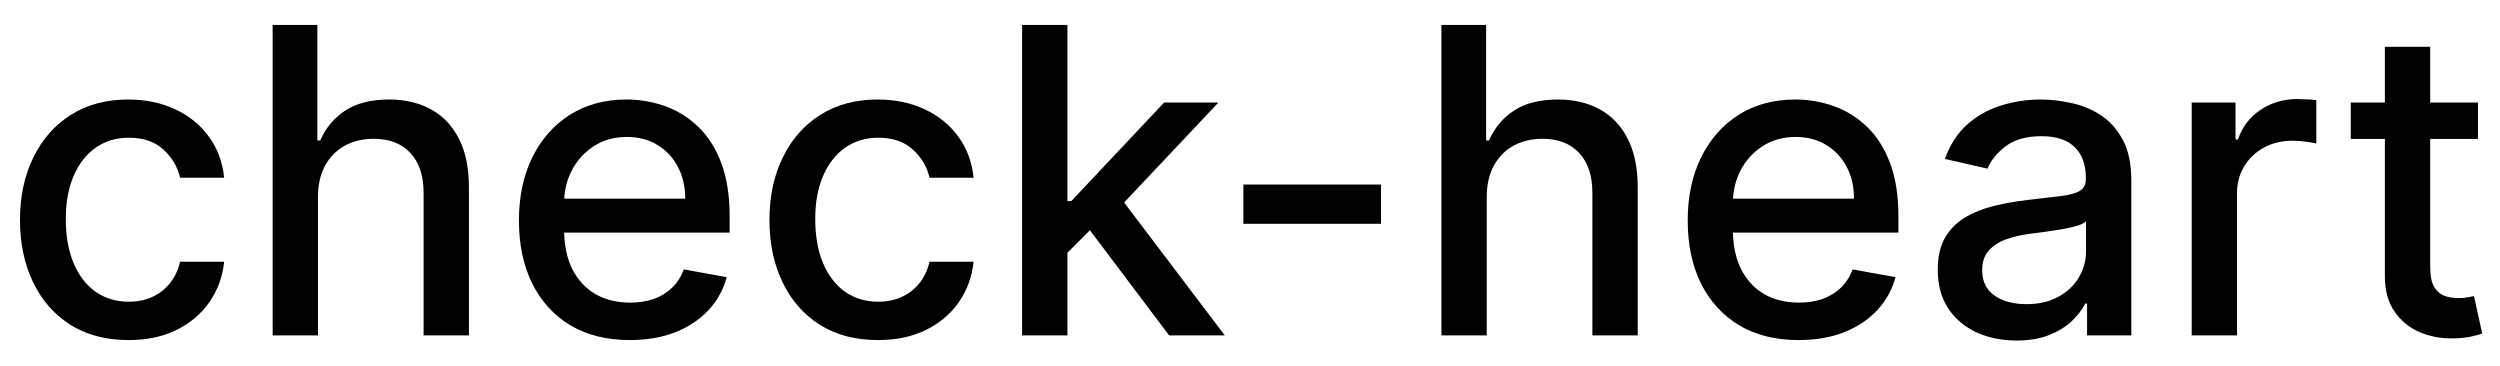 <svg width="82" height="12" viewBox="0 0 82 12" fill="none" xmlns="http://www.w3.org/2000/svg">
<path d="M4.216 11.154C3.477 11.154 2.84 10.987 2.307 10.652C1.777 10.314 1.369 9.848 1.084 9.255C0.799 8.662 0.656 7.982 0.656 7.217C0.656 6.441 0.802 5.757 1.094 5.163C1.385 4.567 1.796 4.101 2.327 3.766C2.857 3.432 3.482 3.264 4.201 3.264C4.781 3.264 5.298 3.372 5.752 3.587C6.206 3.799 6.572 4.098 6.851 4.482C7.133 4.867 7.3 5.316 7.353 5.83H5.906C5.827 5.472 5.644 5.163 5.359 4.905C5.078 4.646 4.7 4.517 4.226 4.517C3.812 4.517 3.449 4.626 3.137 4.845C2.829 5.061 2.589 5.369 2.416 5.77C2.244 6.168 2.158 6.638 2.158 7.182C2.158 7.739 2.242 8.219 2.411 8.624C2.58 9.028 2.819 9.341 3.127 9.563C3.439 9.785 3.805 9.896 4.226 9.896C4.508 9.896 4.763 9.845 4.991 9.742C5.223 9.636 5.417 9.485 5.573 9.29C5.732 9.094 5.843 8.859 5.906 8.584H7.353C7.3 9.078 7.139 9.518 6.871 9.906C6.602 10.294 6.243 10.599 5.792 10.821C5.344 11.043 4.819 11.154 4.216 11.154ZM10.429 6.466V11H8.943V0.818H10.409V4.607H10.504C10.683 4.196 10.956 3.869 11.324 3.627C11.692 3.385 12.172 3.264 12.766 3.264C13.29 3.264 13.747 3.372 14.138 3.587C14.532 3.803 14.837 4.124 15.053 4.552C15.271 4.976 15.381 5.506 15.381 6.143V11H13.894V6.322C13.894 5.762 13.75 5.327 13.462 5.019C13.174 4.708 12.772 4.552 12.259 4.552C11.907 4.552 11.592 4.626 11.314 4.776C11.039 4.925 10.822 5.143 10.663 5.432C10.507 5.717 10.429 6.062 10.429 6.466ZM20.656 11.154C19.903 11.154 19.255 10.993 18.712 10.672C18.172 10.347 17.754 9.891 17.459 9.305C17.167 8.715 17.021 8.024 17.021 7.232C17.021 6.449 17.167 5.76 17.459 5.163C17.754 4.567 18.165 4.101 18.692 3.766C19.222 3.432 19.842 3.264 20.551 3.264C20.982 3.264 21.4 3.335 21.804 3.478C22.209 3.62 22.571 3.844 22.893 4.149C23.214 4.454 23.468 4.85 23.654 5.337C23.839 5.821 23.932 6.41 23.932 7.102V7.629H17.862V6.516H22.475C22.475 6.125 22.396 5.778 22.237 5.477C22.078 5.172 21.854 4.931 21.566 4.756C21.28 4.58 20.946 4.492 20.561 4.492C20.144 4.492 19.779 4.595 19.468 4.8C19.159 5.003 18.921 5.268 18.752 5.596C18.586 5.921 18.503 6.274 18.503 6.655V7.525C18.503 8.035 18.593 8.469 18.771 8.827C18.954 9.185 19.207 9.459 19.532 9.648C19.857 9.833 20.236 9.926 20.671 9.926C20.952 9.926 21.209 9.886 21.441 9.807C21.673 9.724 21.874 9.601 22.043 9.439C22.212 9.277 22.341 9.076 22.431 8.837L23.837 9.091C23.725 9.505 23.523 9.868 23.231 10.18C22.943 10.488 22.58 10.728 22.142 10.901C21.708 11.07 21.212 11.154 20.656 11.154ZM28.798 11.154C28.059 11.154 27.422 10.987 26.889 10.652C26.358 10.314 25.951 9.848 25.666 9.255C25.381 8.662 25.238 7.982 25.238 7.217C25.238 6.441 25.384 5.757 25.676 5.163C25.967 4.567 26.378 4.101 26.909 3.766C27.439 3.432 28.064 3.264 28.783 3.264C29.363 3.264 29.88 3.372 30.334 3.587C30.788 3.799 31.154 4.098 31.433 4.482C31.715 4.867 31.882 5.316 31.935 5.83H30.488C30.409 5.472 30.226 5.163 29.941 4.905C29.66 4.646 29.282 4.517 28.808 4.517C28.394 4.517 28.031 4.626 27.719 4.845C27.411 5.061 27.171 5.369 26.998 5.77C26.826 6.168 26.74 6.638 26.74 7.182C26.74 7.739 26.824 8.219 26.993 8.624C27.162 9.028 27.401 9.341 27.709 9.563C28.021 9.785 28.387 9.896 28.808 9.896C29.09 9.896 29.345 9.845 29.573 9.742C29.805 9.636 29.999 9.485 30.155 9.29C30.314 9.094 30.425 8.859 30.488 8.584H31.935C31.882 9.078 31.721 9.518 31.453 9.906C31.184 10.294 30.825 10.599 30.374 10.821C29.927 11.043 29.401 11.154 28.798 11.154ZM34.892 8.41L34.882 6.595H35.14L38.183 3.364H39.963L36.493 7.043H36.259L34.892 8.41ZM33.525 11V0.818H35.011V11H33.525ZM38.347 11L35.613 7.371L36.637 6.332L40.172 11H38.347ZM45.297 6.053V7.341H40.783V6.053H45.297ZM48.765 6.466V11H47.279V0.818H48.745V4.607H48.84C49.019 4.196 49.292 3.869 49.66 3.627C50.028 3.385 50.508 3.264 51.102 3.264C51.625 3.264 52.083 3.372 52.474 3.587C52.868 3.803 53.173 4.124 53.389 4.552C53.607 4.976 53.717 5.506 53.717 6.143V11H52.23V6.322C52.23 5.762 52.086 5.327 51.798 5.019C51.509 4.708 51.108 4.552 50.595 4.552C50.243 4.552 49.928 4.626 49.65 4.776C49.375 4.925 49.158 5.143 48.999 5.432C48.843 5.717 48.765 6.062 48.765 6.466ZM58.992 11.154C58.239 11.154 57.591 10.993 57.048 10.672C56.508 10.347 56.09 9.891 55.795 9.305C55.503 8.715 55.357 8.024 55.357 7.232C55.357 6.449 55.503 5.76 55.795 5.163C56.09 4.567 56.501 4.101 57.028 3.766C57.558 3.432 58.178 3.264 58.887 3.264C59.318 3.264 59.736 3.335 60.14 3.478C60.544 3.62 60.907 3.844 61.229 4.149C61.55 4.454 61.804 4.85 61.989 5.337C62.175 5.821 62.268 6.41 62.268 7.102V7.629H56.198V6.516H60.811C60.811 6.125 60.732 5.778 60.573 5.477C60.413 5.172 60.19 4.931 59.901 4.756C59.616 4.58 59.282 4.492 58.897 4.492C58.48 4.492 58.115 4.595 57.803 4.8C57.495 5.003 57.257 5.268 57.087 5.596C56.922 5.921 56.839 6.274 56.839 6.655V7.525C56.839 8.035 56.928 8.469 57.107 8.827C57.29 9.185 57.543 9.459 57.868 9.648C58.193 9.833 58.572 9.926 59.007 9.926C59.288 9.926 59.545 9.886 59.777 9.807C60.009 9.724 60.21 9.601 60.379 9.439C60.548 9.277 60.677 9.076 60.767 8.837L62.173 9.091C62.061 9.505 61.859 9.868 61.567 10.18C61.279 10.488 60.916 10.728 60.478 10.901C60.044 11.07 59.548 11.154 58.992 11.154ZM66.14 11.169C65.656 11.169 65.218 11.079 64.827 10.901C64.436 10.718 64.126 10.455 63.897 10.11C63.672 9.765 63.559 9.343 63.559 8.842C63.559 8.411 63.642 8.057 63.808 7.778C63.974 7.5 64.197 7.28 64.479 7.117C64.761 6.955 65.076 6.832 65.424 6.749C65.772 6.666 66.126 6.603 66.488 6.56C66.945 6.507 67.316 6.464 67.601 6.431C67.886 6.395 68.093 6.337 68.223 6.257C68.352 6.178 68.416 6.048 68.416 5.869V5.835C68.416 5.4 68.294 5.064 68.049 4.825C67.807 4.587 67.445 4.467 66.965 4.467C66.464 4.467 66.07 4.578 65.782 4.8C65.497 5.019 65.299 5.263 65.19 5.531L63.793 5.213C63.959 4.749 64.201 4.375 64.519 4.089C64.84 3.801 65.21 3.592 65.627 3.463C66.045 3.33 66.484 3.264 66.945 3.264C67.25 3.264 67.573 3.301 67.914 3.374C68.259 3.443 68.581 3.572 68.879 3.761C69.18 3.95 69.427 4.22 69.62 4.572C69.812 4.92 69.908 5.372 69.908 5.929V11H68.456V9.956H68.397C68.3 10.148 68.156 10.337 67.964 10.523C67.772 10.708 67.525 10.863 67.223 10.985C66.922 11.108 66.561 11.169 66.14 11.169ZM66.463 9.976C66.874 9.976 67.225 9.895 67.517 9.732C67.812 9.57 68.035 9.358 68.188 9.096C68.344 8.831 68.421 8.547 68.421 8.246V7.261C68.368 7.314 68.266 7.364 68.113 7.411C67.964 7.454 67.793 7.492 67.601 7.525C67.409 7.555 67.222 7.583 67.039 7.609C66.857 7.633 66.705 7.652 66.582 7.669C66.294 7.705 66.03 7.767 65.791 7.853C65.556 7.939 65.367 8.063 65.225 8.226C65.086 8.385 65.016 8.597 65.016 8.862C65.016 9.23 65.152 9.509 65.424 9.697C65.695 9.883 66.042 9.976 66.463 9.976ZM71.888 11V3.364H73.325V4.577H73.404C73.543 4.166 73.789 3.843 74.14 3.607C74.495 3.369 74.896 3.249 75.343 3.249C75.436 3.249 75.545 3.253 75.671 3.259C75.801 3.266 75.902 3.274 75.975 3.284V4.706C75.915 4.689 75.809 4.671 75.656 4.651C75.504 4.628 75.352 4.616 75.199 4.616C74.848 4.616 74.534 4.691 74.259 4.84C73.988 4.986 73.772 5.19 73.613 5.452C73.454 5.71 73.374 6.005 73.374 6.337V11H71.888ZM81.277 3.364V4.557H77.106V3.364H81.277ZM78.224 1.534H79.711V8.758C79.711 9.046 79.754 9.263 79.84 9.409C79.926 9.552 80.037 9.649 80.173 9.702C80.312 9.752 80.463 9.777 80.626 9.777C80.745 9.777 80.849 9.769 80.939 9.752C81.028 9.736 81.098 9.722 81.147 9.712L81.416 10.94C81.33 10.973 81.207 11.007 81.048 11.04C80.889 11.076 80.69 11.096 80.451 11.099C80.06 11.106 79.696 11.037 79.358 10.891C79.02 10.745 78.746 10.519 78.537 10.214C78.329 9.91 78.224 9.527 78.224 9.066V1.534Z" fill="black"/>
</svg>
